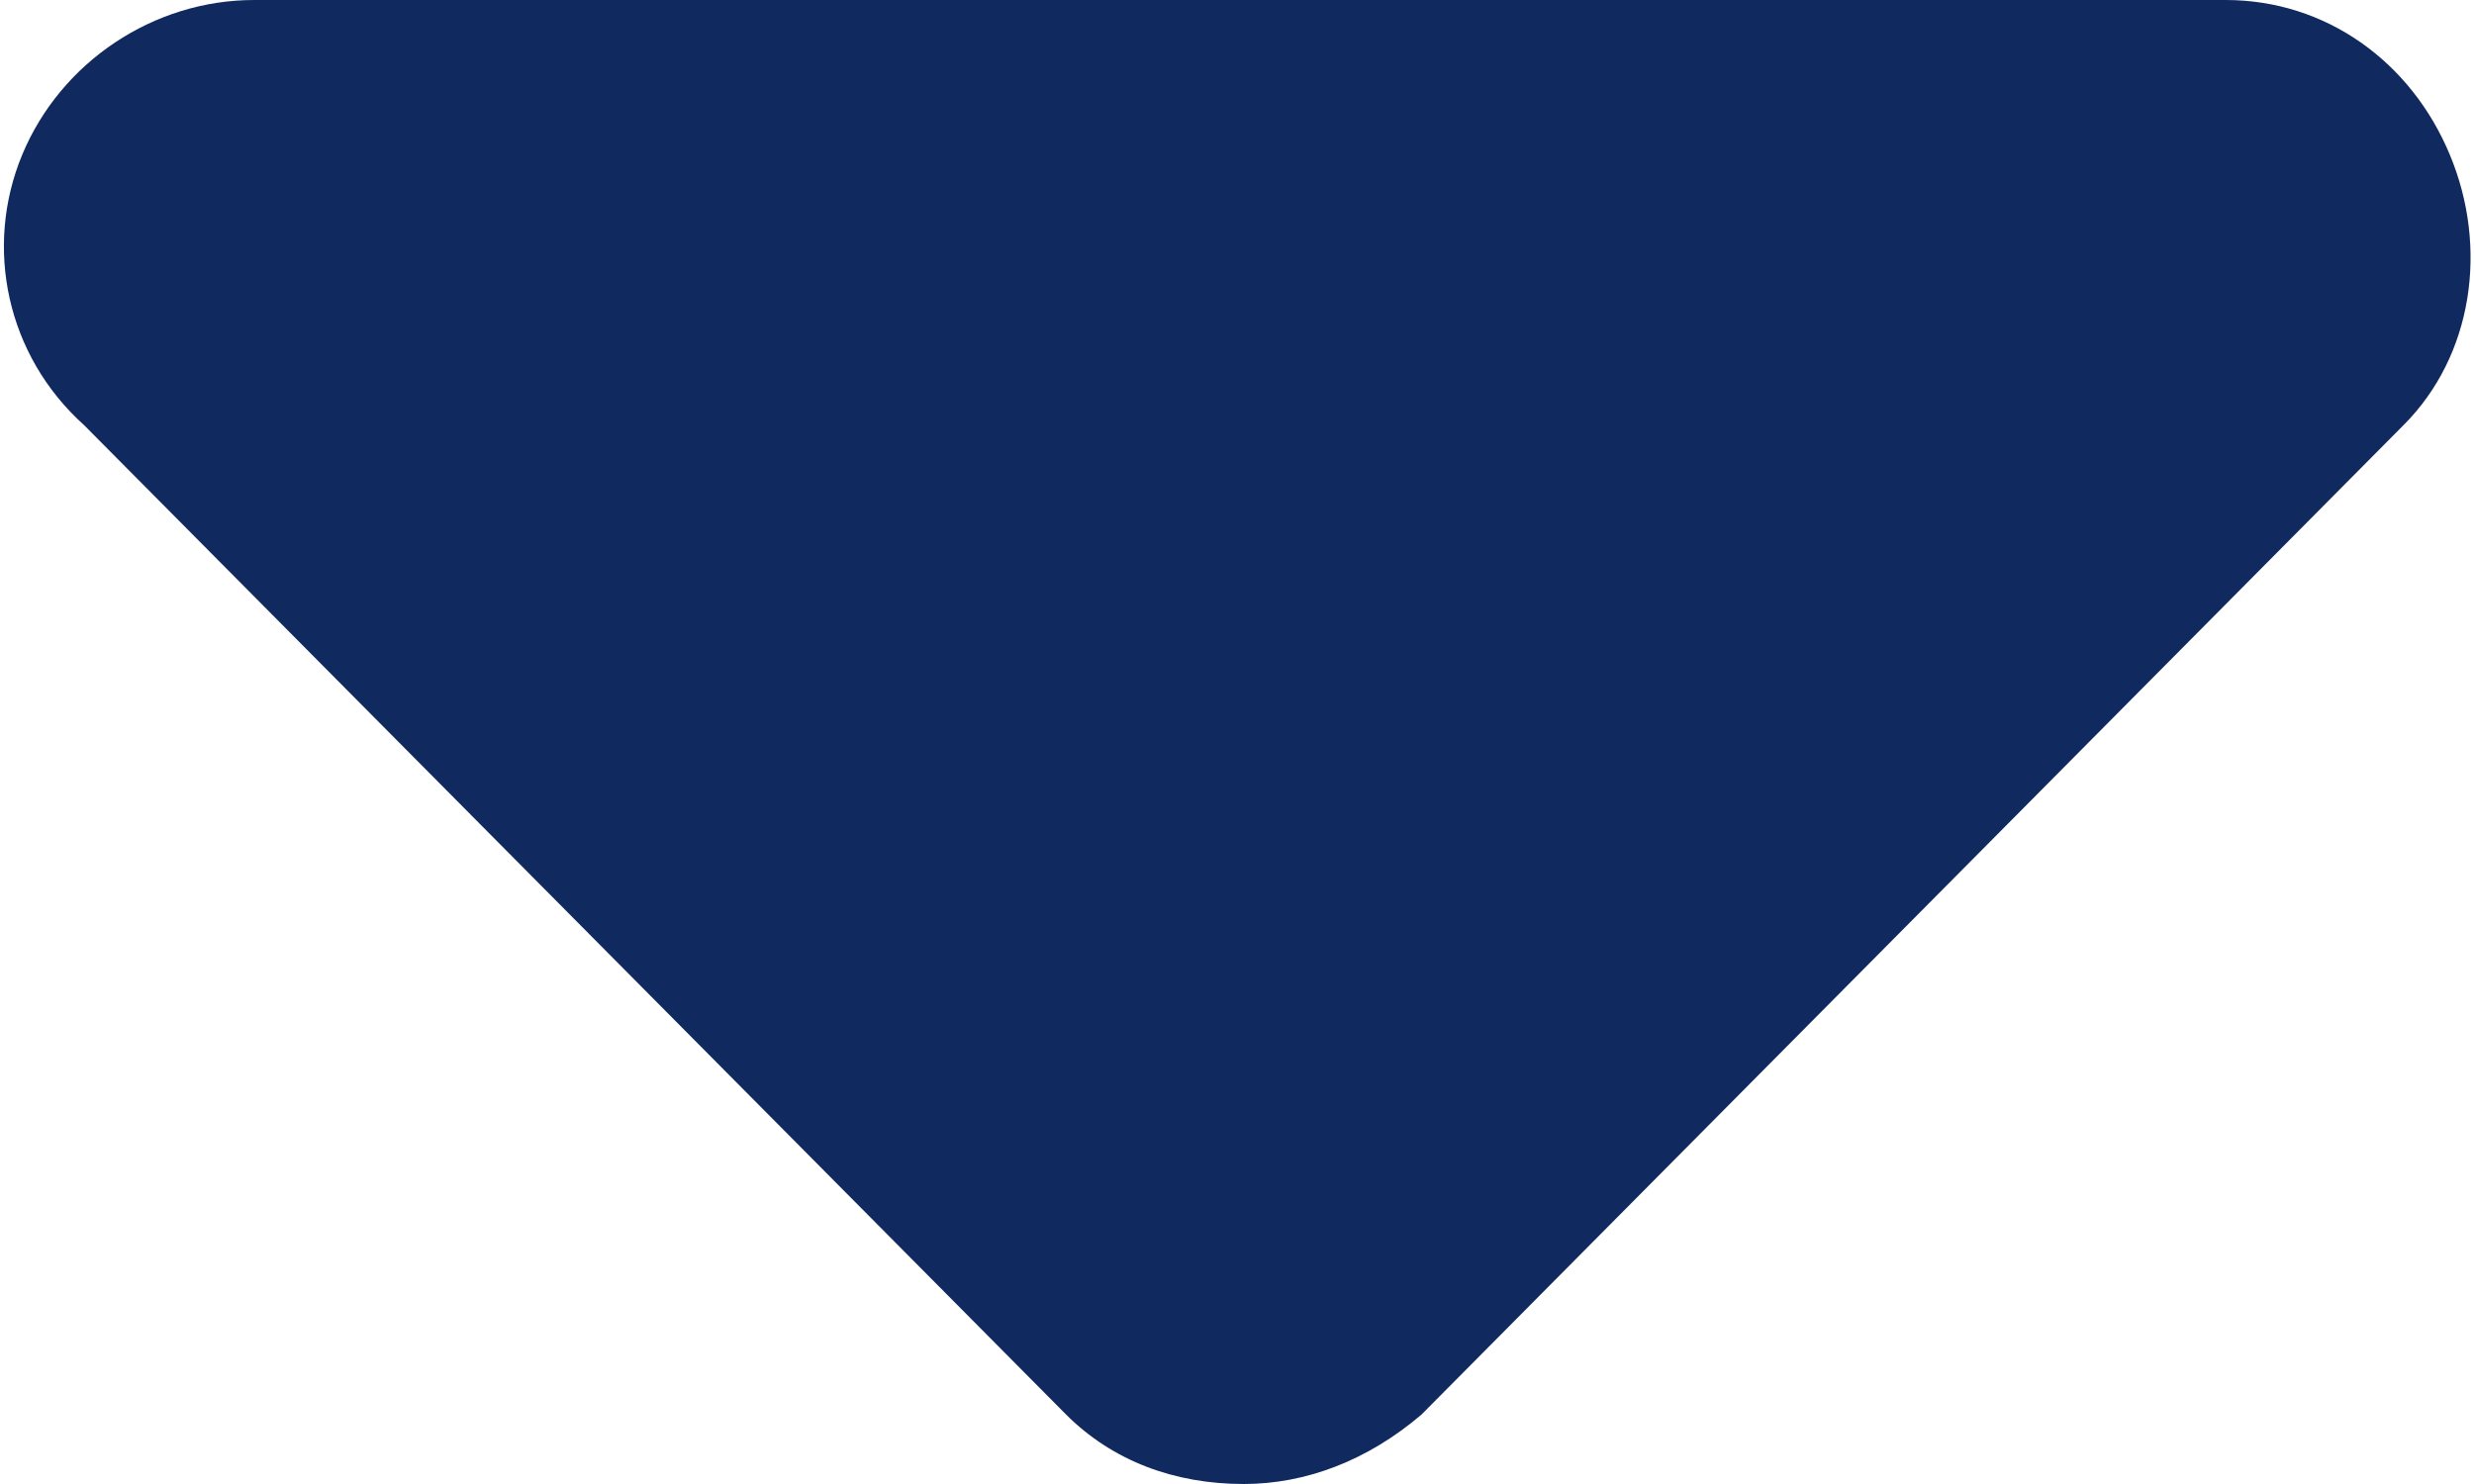 <svg width="10" height="6" viewBox="0 0 10 6" fill="none" xmlns="http://www.w3.org/2000/svg">
<path d="M9.715 1.719L5.746 5.719C5.527 5.906 5.277 6 5.027 6C4.746 6 4.496 5.906 4.309 5.719L0.34 1.719C0.027 1.438 -0.066 1 0.09 0.625C0.246 0.25 0.621 0 1.027 0H8.996C9.402 0 9.746 0.25 9.902 0.625C10.059 1 9.996 1.438 9.715 1.719Z" fill="#10295E"/>
</svg>
